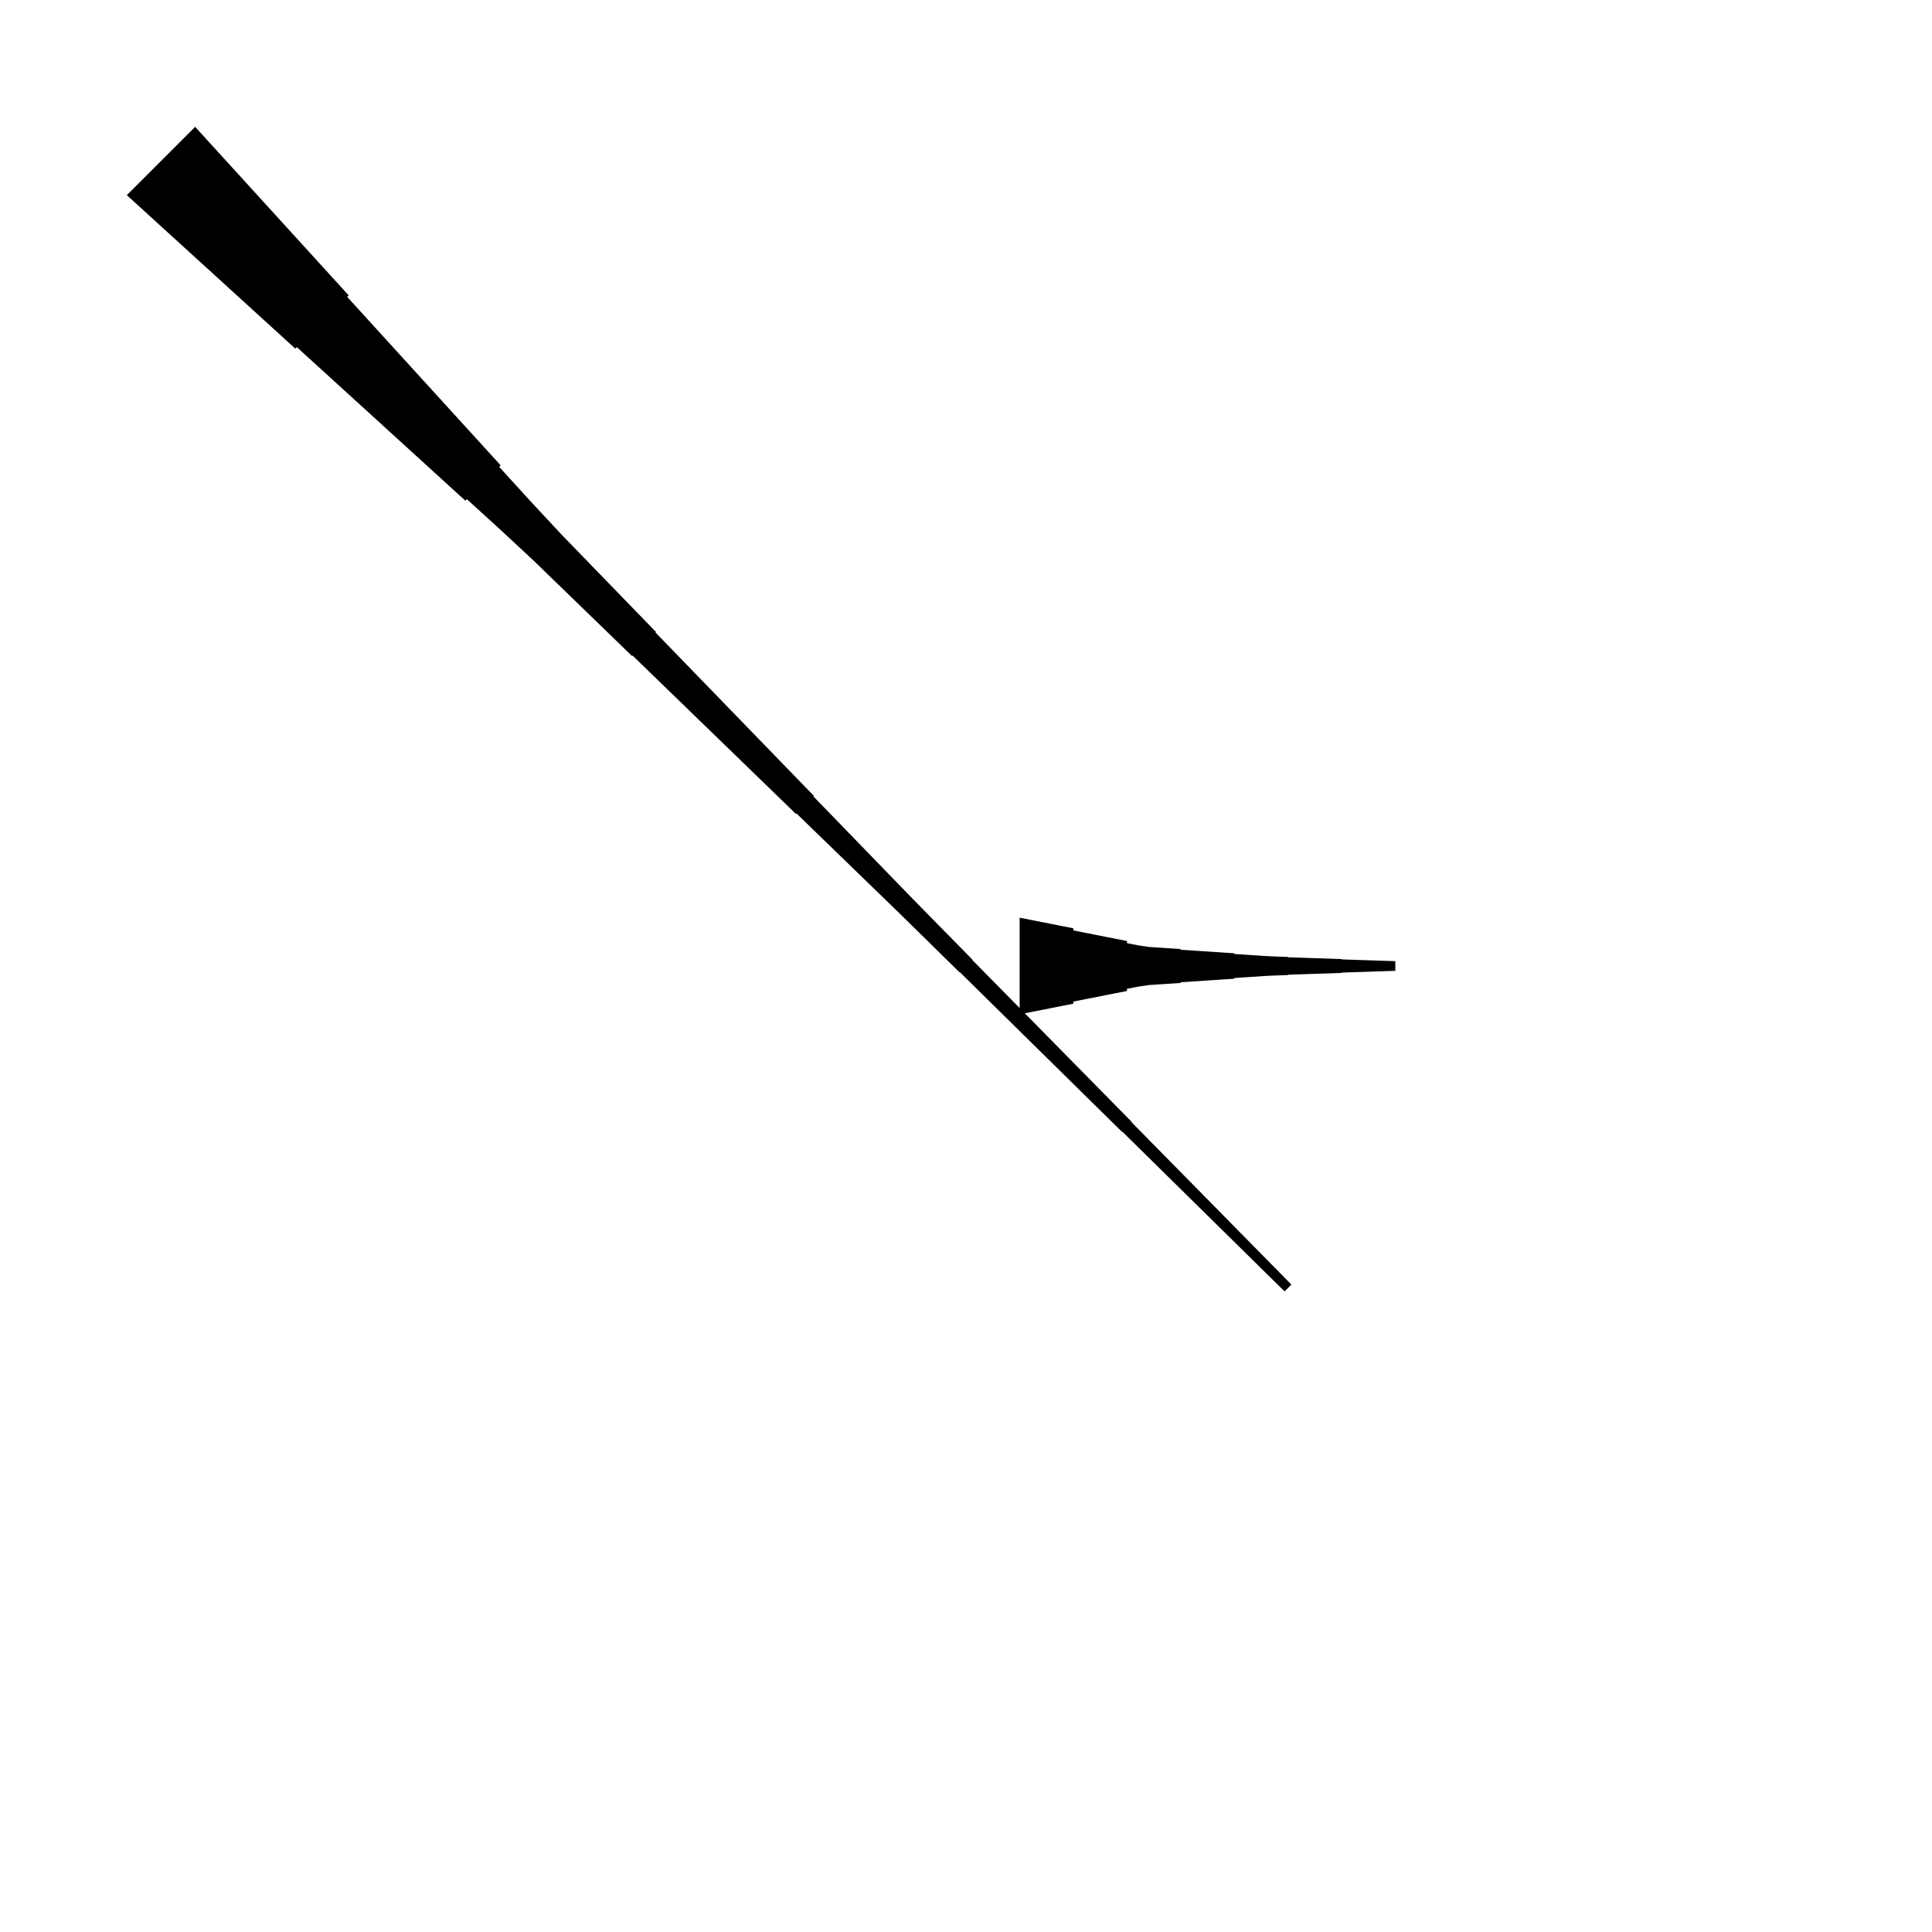 <?xml version="1.0" encoding="UTF-8"?>
<!-- Flat -->
<svg version="1.1" xmlns="http://www.w3.org/2000/svg" xmlns:xlink="http://www.w3.org/1999/xlink" width="283.465pt" height="283.465pt" viewBox="0 0 283.465 283.465">
<title>Untitled</title>
<polygon points="149.606 134.646 151.181 134.957 152.756 135.268 154.331 135.579 155.905 135.89 157.48 136.201 157.48 136.512 159.055 136.823 160.63 137.135 162.205 137.446 163.78 137.757 165.354 138.068 165.354 138.379 166.929 138.69 168.504 138.932 170.079 139.036 171.654 139.14 173.228 139.243 173.228 139.347 174.803 139.451 176.378 139.554 177.953 139.658 179.528 139.762 181.102 139.866 181.102 139.969 182.677 140.073 184.252 140.177 185.827 140.28 187.402 140.35 188.976 140.401 188.976 140.453 190.551 140.505 192.126 140.557 193.701 140.609 195.276 140.661 196.85 140.713 196.85 140.764 198.425 140.816 200 140.868 201.575 140.92 203.15 140.972 204.724 141.024 204.724 142.441 203.15 142.493 201.575 142.545 200 142.596 198.425 142.648 196.85 142.7 196.85 142.752 195.276 142.804 193.701 142.856 192.126 142.908 190.551 142.959 188.976 143.011 188.976 143.063 187.402 143.115 185.827 143.184 184.252 143.288 182.677 143.392 181.102 143.495 181.102 143.599 179.528 143.703 177.953 143.806 176.378 143.91 174.803 144.014 173.228 144.118 173.228 144.221 171.654 144.325 170.079 144.429 168.504 144.532 166.929 144.774 165.354 145.085 165.354 145.397 163.78 145.708 162.205 146.019 160.63 146.33 159.055 146.641 157.48 146.952 157.48 147.263 155.905 147.574 154.331 147.886 152.756 148.197 151.181 148.508 149.606 148.819" fill="rgba(0,0,0,1)" />
<polygon points="28.633 18.611 33.138 23.555 37.642 28.5 42.146 33.444 46.651 38.389 51.155 43.333 50.935 43.553 55.44 48.498 59.944 53.442 64.448 58.386 68.953 63.331 73.457 68.275 73.237 68.495 77.742 73.439 82.295 78.335 86.946 83.133 91.597 87.93 96.248 92.728 96.175 92.802 100.826 97.599 105.477 102.397 110.128 107.195 114.779 111.993 119.43 116.79 119.357 116.864 124.008 121.661 128.659 126.459 133.31 131.257 137.986 136.03 142.673 140.791 142.637 140.828 147.325 145.589 152.012 150.35 156.7 155.111 161.388 159.872 166.075 164.633 166.039 164.67 170.726 169.431 175.414 174.192 180.102 178.953 184.79 183.714 189.477 188.475 188.475 189.477 183.714 184.79 178.953 180.102 174.192 175.414 169.431 170.726 164.67 166.039 164.633 166.075 159.872 161.388 155.111 156.7 150.35 152.012 145.589 147.325 140.828 142.637 140.791 142.673 136.03 137.986 131.257 133.31 126.459 128.659 121.661 124.008 116.864 119.357 116.79 119.43 111.993 114.779 107.195 110.128 102.397 105.477 97.599 100.826 92.802 96.175 92.728 96.248 87.93 91.597 83.133 86.946 78.335 82.295 73.439 77.742 68.495 73.237 68.275 73.457 63.331 68.953 58.386 64.448 53.442 59.944 48.498 55.44 43.553 50.935 43.333 51.155 38.389 46.651 33.444 42.146 28.5 37.642 23.555 33.138 18.611 28.633" fill="rgba(0,0,0,1)" />
</svg>